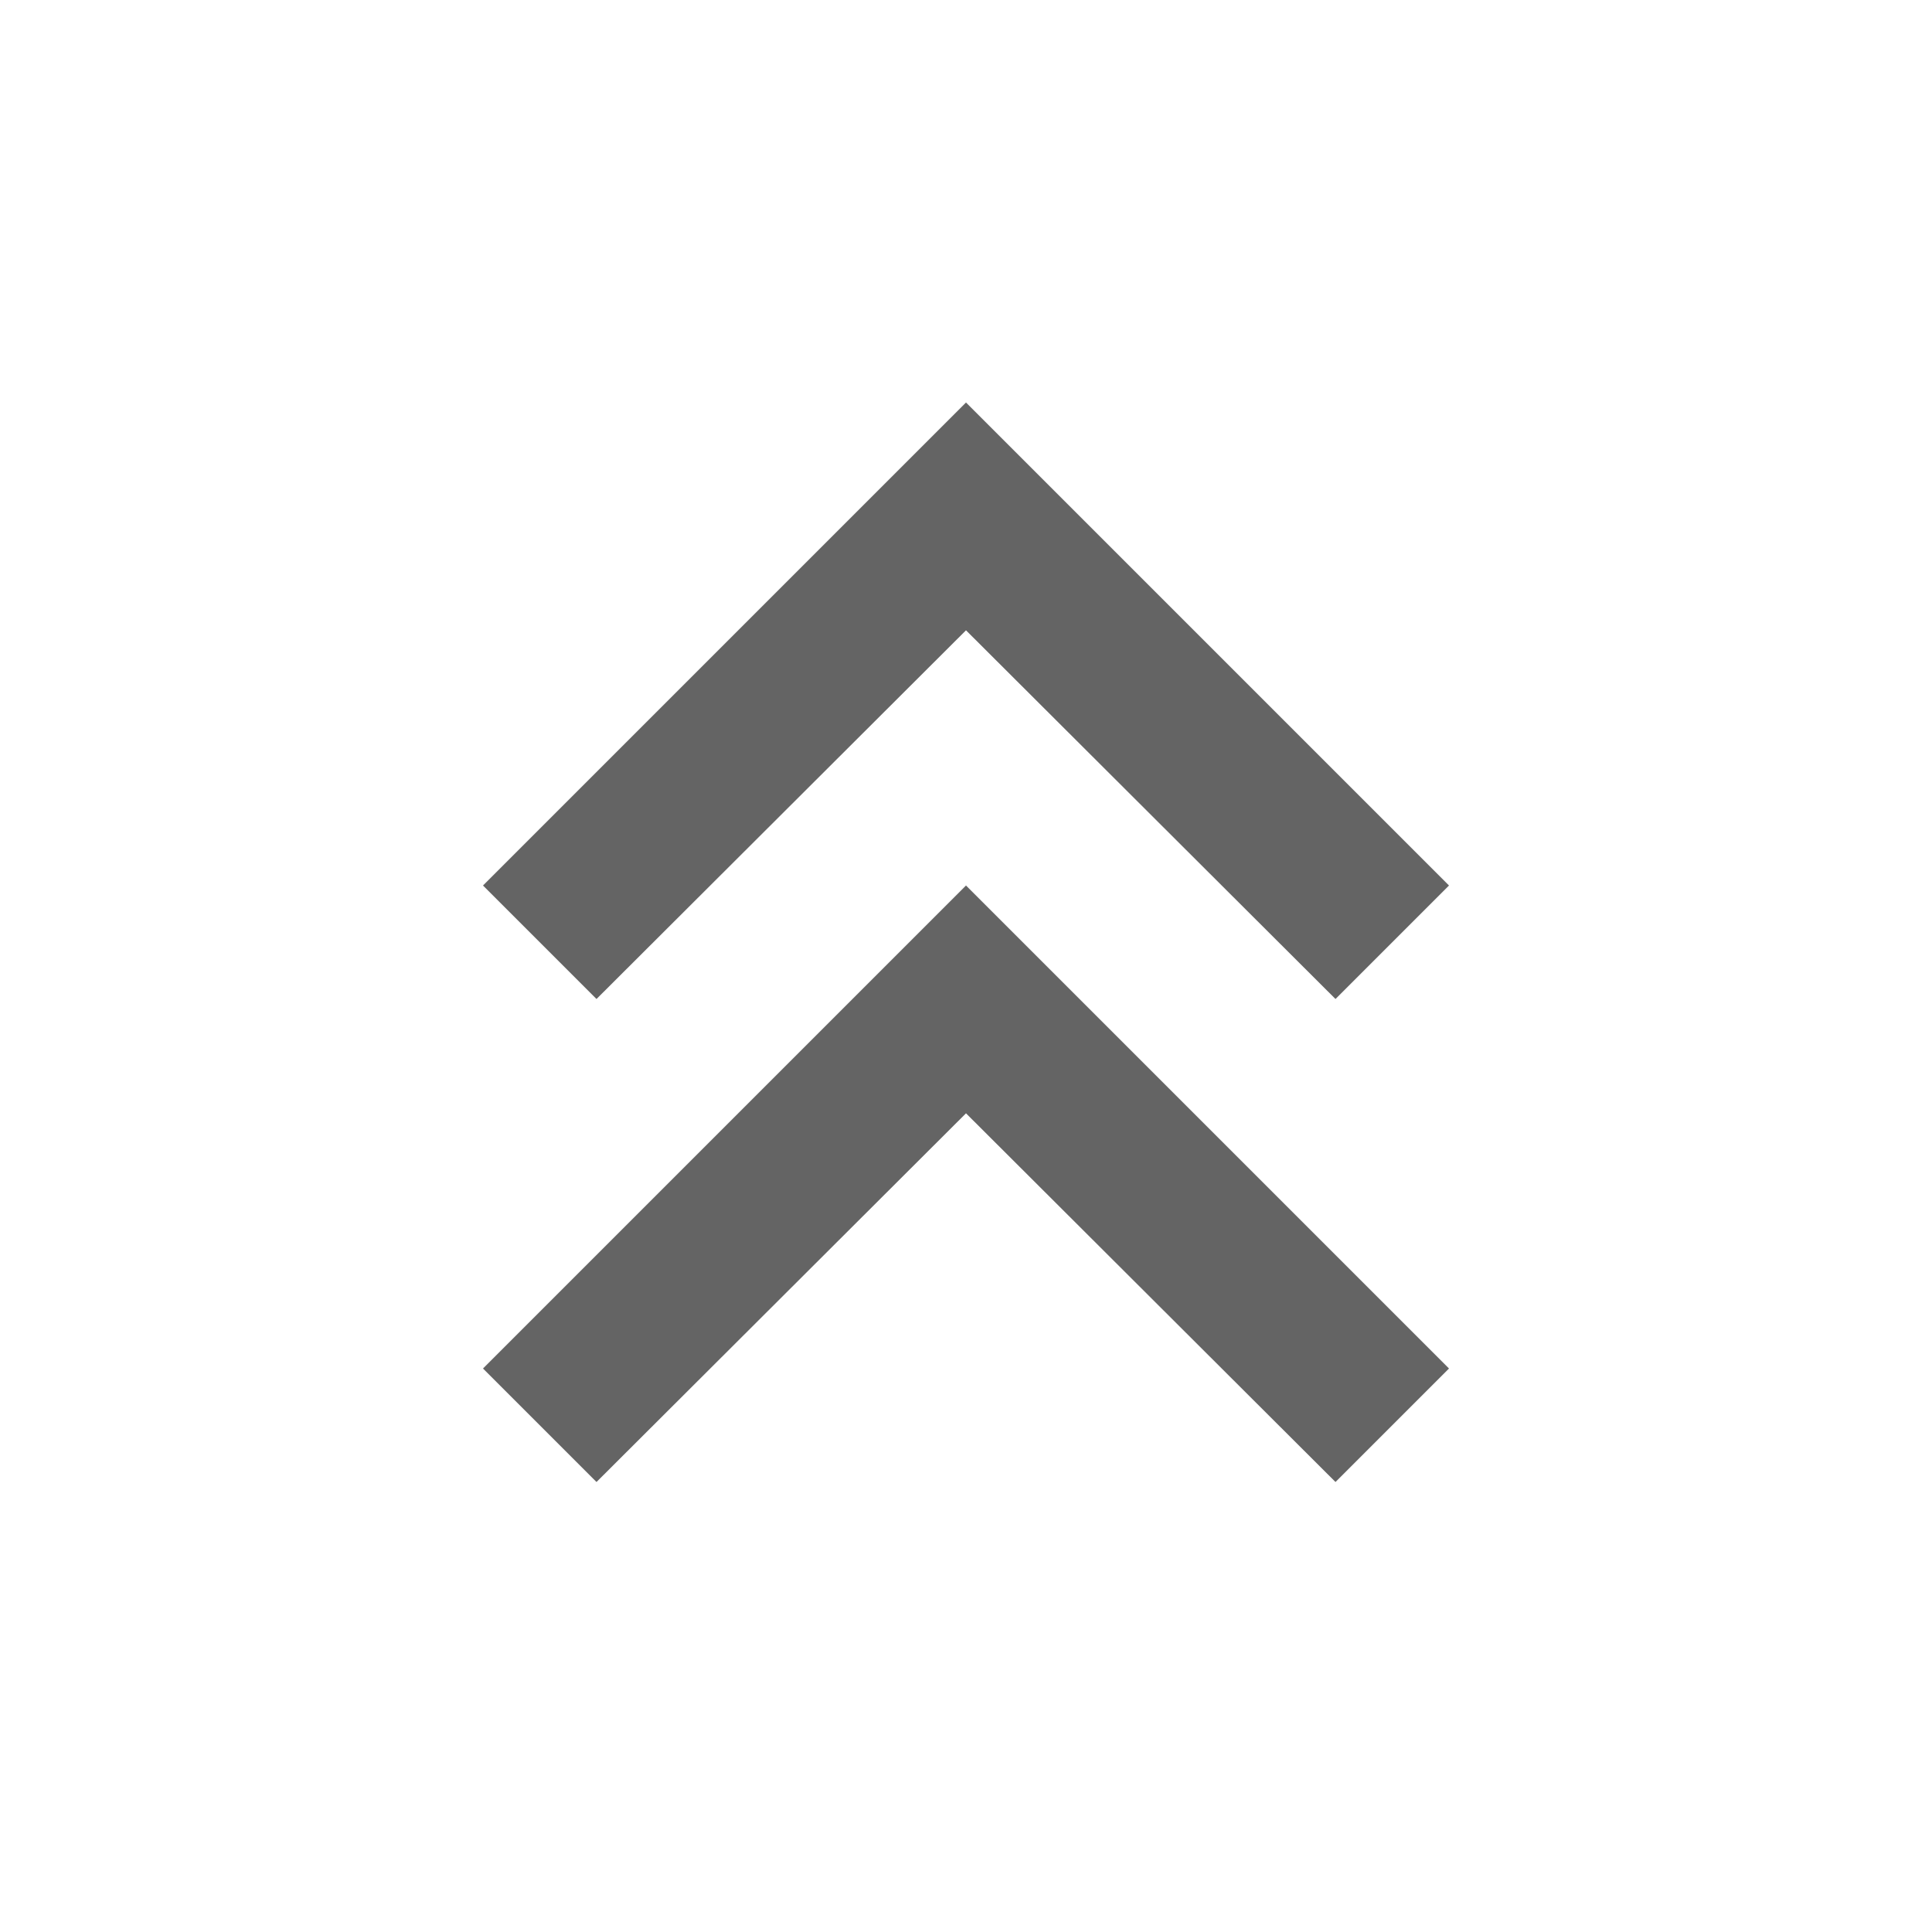 <?xml version="1.0"?>
<svg xmlns="http://www.w3.org/2000/svg" xmlns:xlink="http://www.w3.org/1999/xlink" aria-hidden="true" width="1em" height="1em" viewBox="0 0 24 24" data-icon="mdi:chevron-double-up" data-width="1em" data-height="1em" data-inline="false" class="iconify"><path d="M7.41 18.41L6 17l6-6 6 6-1.41 1.41L12 13.83l-4.59 4.58m0-6L6 11l6-6 6 6-1.41 1.41L12 7.83l-4.59 4.58z" fill="#646464"/></svg>
